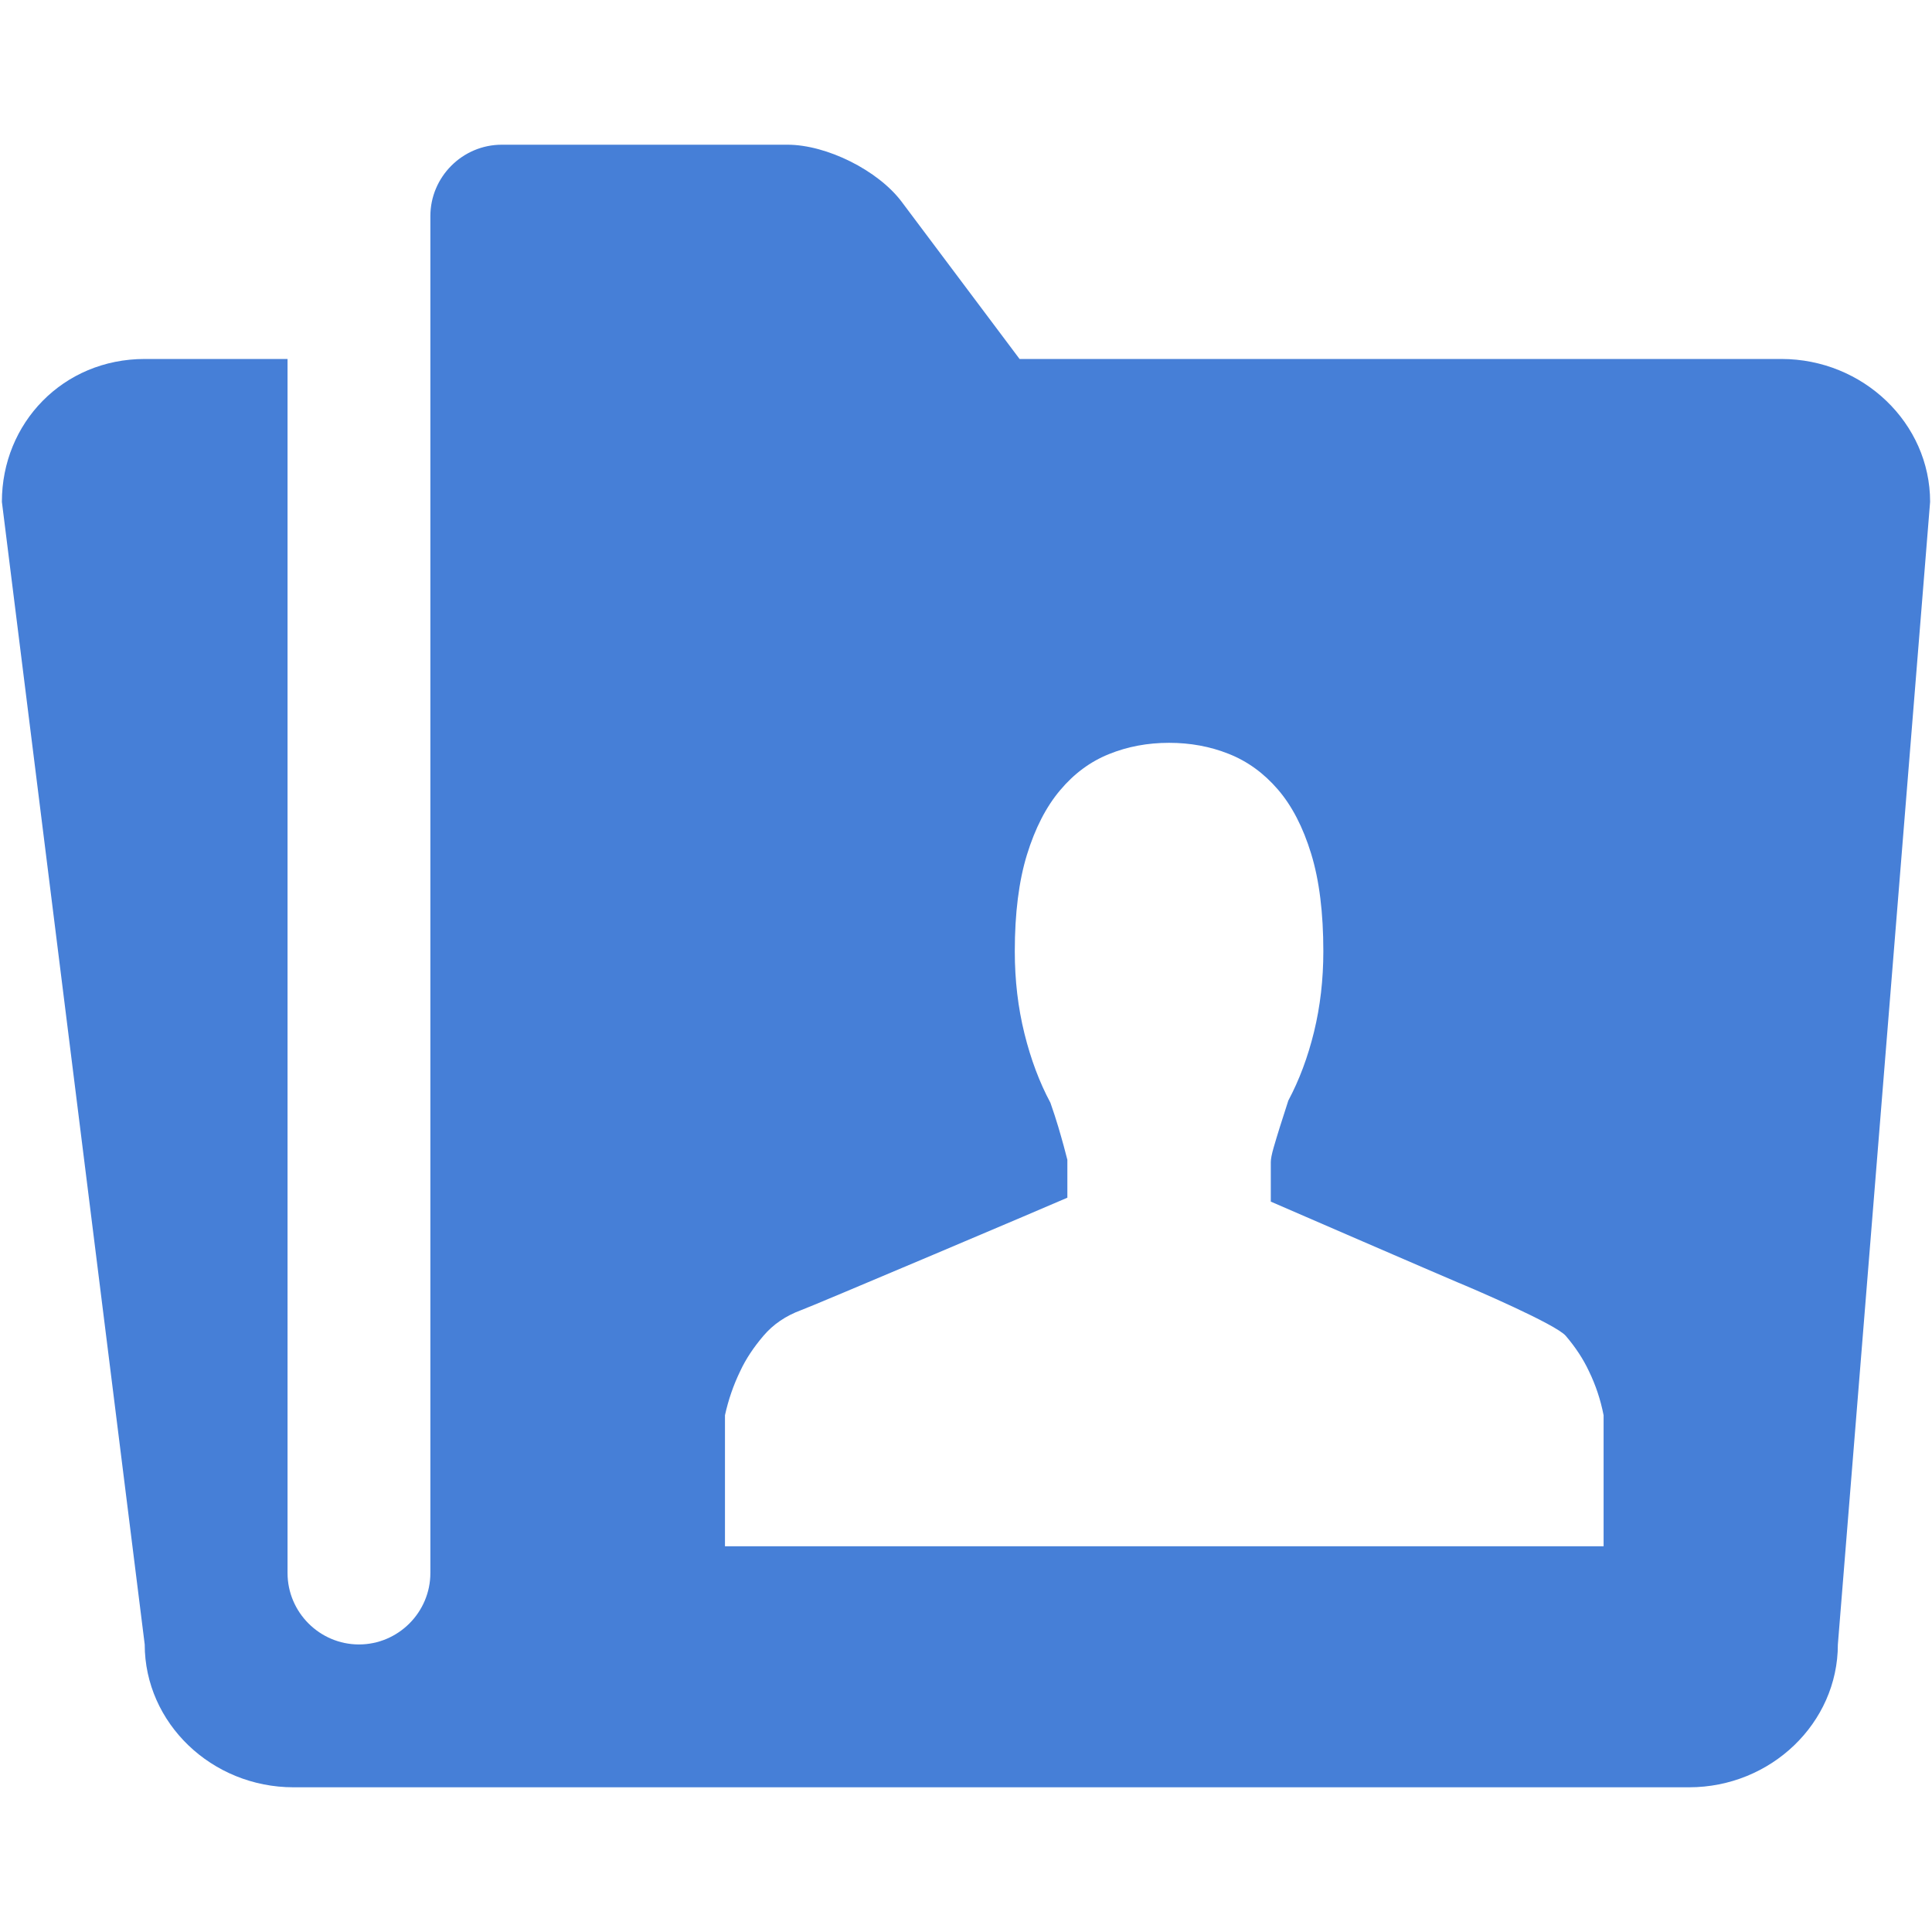 <?xml version="1.0" encoding="iso-8859-1"?>
<!DOCTYPE svg PUBLIC "-//W3C//DTD SVG 1.1//EN" "http://www.w3.org/Graphics/SVG/1.1/DTD/svg11.dtd">
<svg 
 version="1.1" xmlns="http://www.w3.org/2000/svg" xmlns:xlink="http://www.w3.org/1999/xlink" x="0px" y="0px" width="512px"
	 height="512px" viewBox="0 0 512 512" style="enable-background:new 0 0 512 512;" xml:space="preserve"
><g id="7935ec95c421cee6d86eb22ecd150e21"><g></g><g fill="#467fd7"><path style="display: inline; fill-rule: evenodd; clip-rule: evenodd;" d="M472.073,95.131H270.197l-31.23-41.639
		c-6.246-8.33-19.869-15.142-30.282-15.142h-75.702c-10.413,0-18.93,8.517-18.93,18.926v37.854v321.737
		c0,10.413-8.517,18.93-18.921,18.93c-10.413,0-18.93-8.517-18.93-18.93V95.131H38.351c-21.687,0-37.851,17.034-37.851,37.852
		l37.851,302.815c0,20.817,17.744,37.852,39.431,37.852h369.843c21.683,0,39.427-17.034,39.427-37.852L511.5,132.982
		C511.5,112.165,493.76,95.131,472.073,95.131z M424.974,409.774H192.125v-34.724c0.902-4.093,2.242-7.984,4.034-11.678
		c1.497-3.227,3.56-6.309,6.151-9.356c2.599-3.061,5.934-5.323,10.026-6.828c2.096-0.69,67.438-28.395,70.528-29.783v-10.048
		c-0.191-0.781-0.52-2.013-0.965-3.663c-0.458-1.651-0.919-3.314-1.431-5.02c-0.582-1.979-1.298-4.134-2.096-6.434
		c-2.891-5.394-5.19-11.498-6.883-18.335c-1.696-6.845-2.558-14.109-2.558-21.79c0-10.093,1.082-18.631,3.224-25.608
		c2.158-6.995,5.073-12.684,8.774-17.067c3.688-4.396,7.997-7.598,12.953-9.589c4.937-2.005,10.247-2.994,15.94-2.994
		c5.593,0,10.854,0.956,15.789,2.919c4.949,1.955,9.286,5.09,13.029,9.428c3.751,4.346,6.691,10.034,8.845,17.083
		c2.154,7.024,3.215,15.653,3.215,25.829c0,7.493-0.823,14.592-2.466,21.333c-1.651,6.749-3.93,12.804-6.812,18.214
		c-0.799,2.471-1.556,4.824-2.246,7.012c-0.599,1.913-1.151,3.734-1.65,5.456c-0.508,1.771-0.749,3.048-0.749,3.838v10.476
		c3.194,1.389,45.432,19.687,49.416,21.354c3.983,1.63,26.157,11.157,28.756,14.218c2.591,3.048,4.629,6.13,6.134,9.356
		c1.797,3.693,3.09,7.585,3.889,11.678V409.774z"></path></g></g></svg>